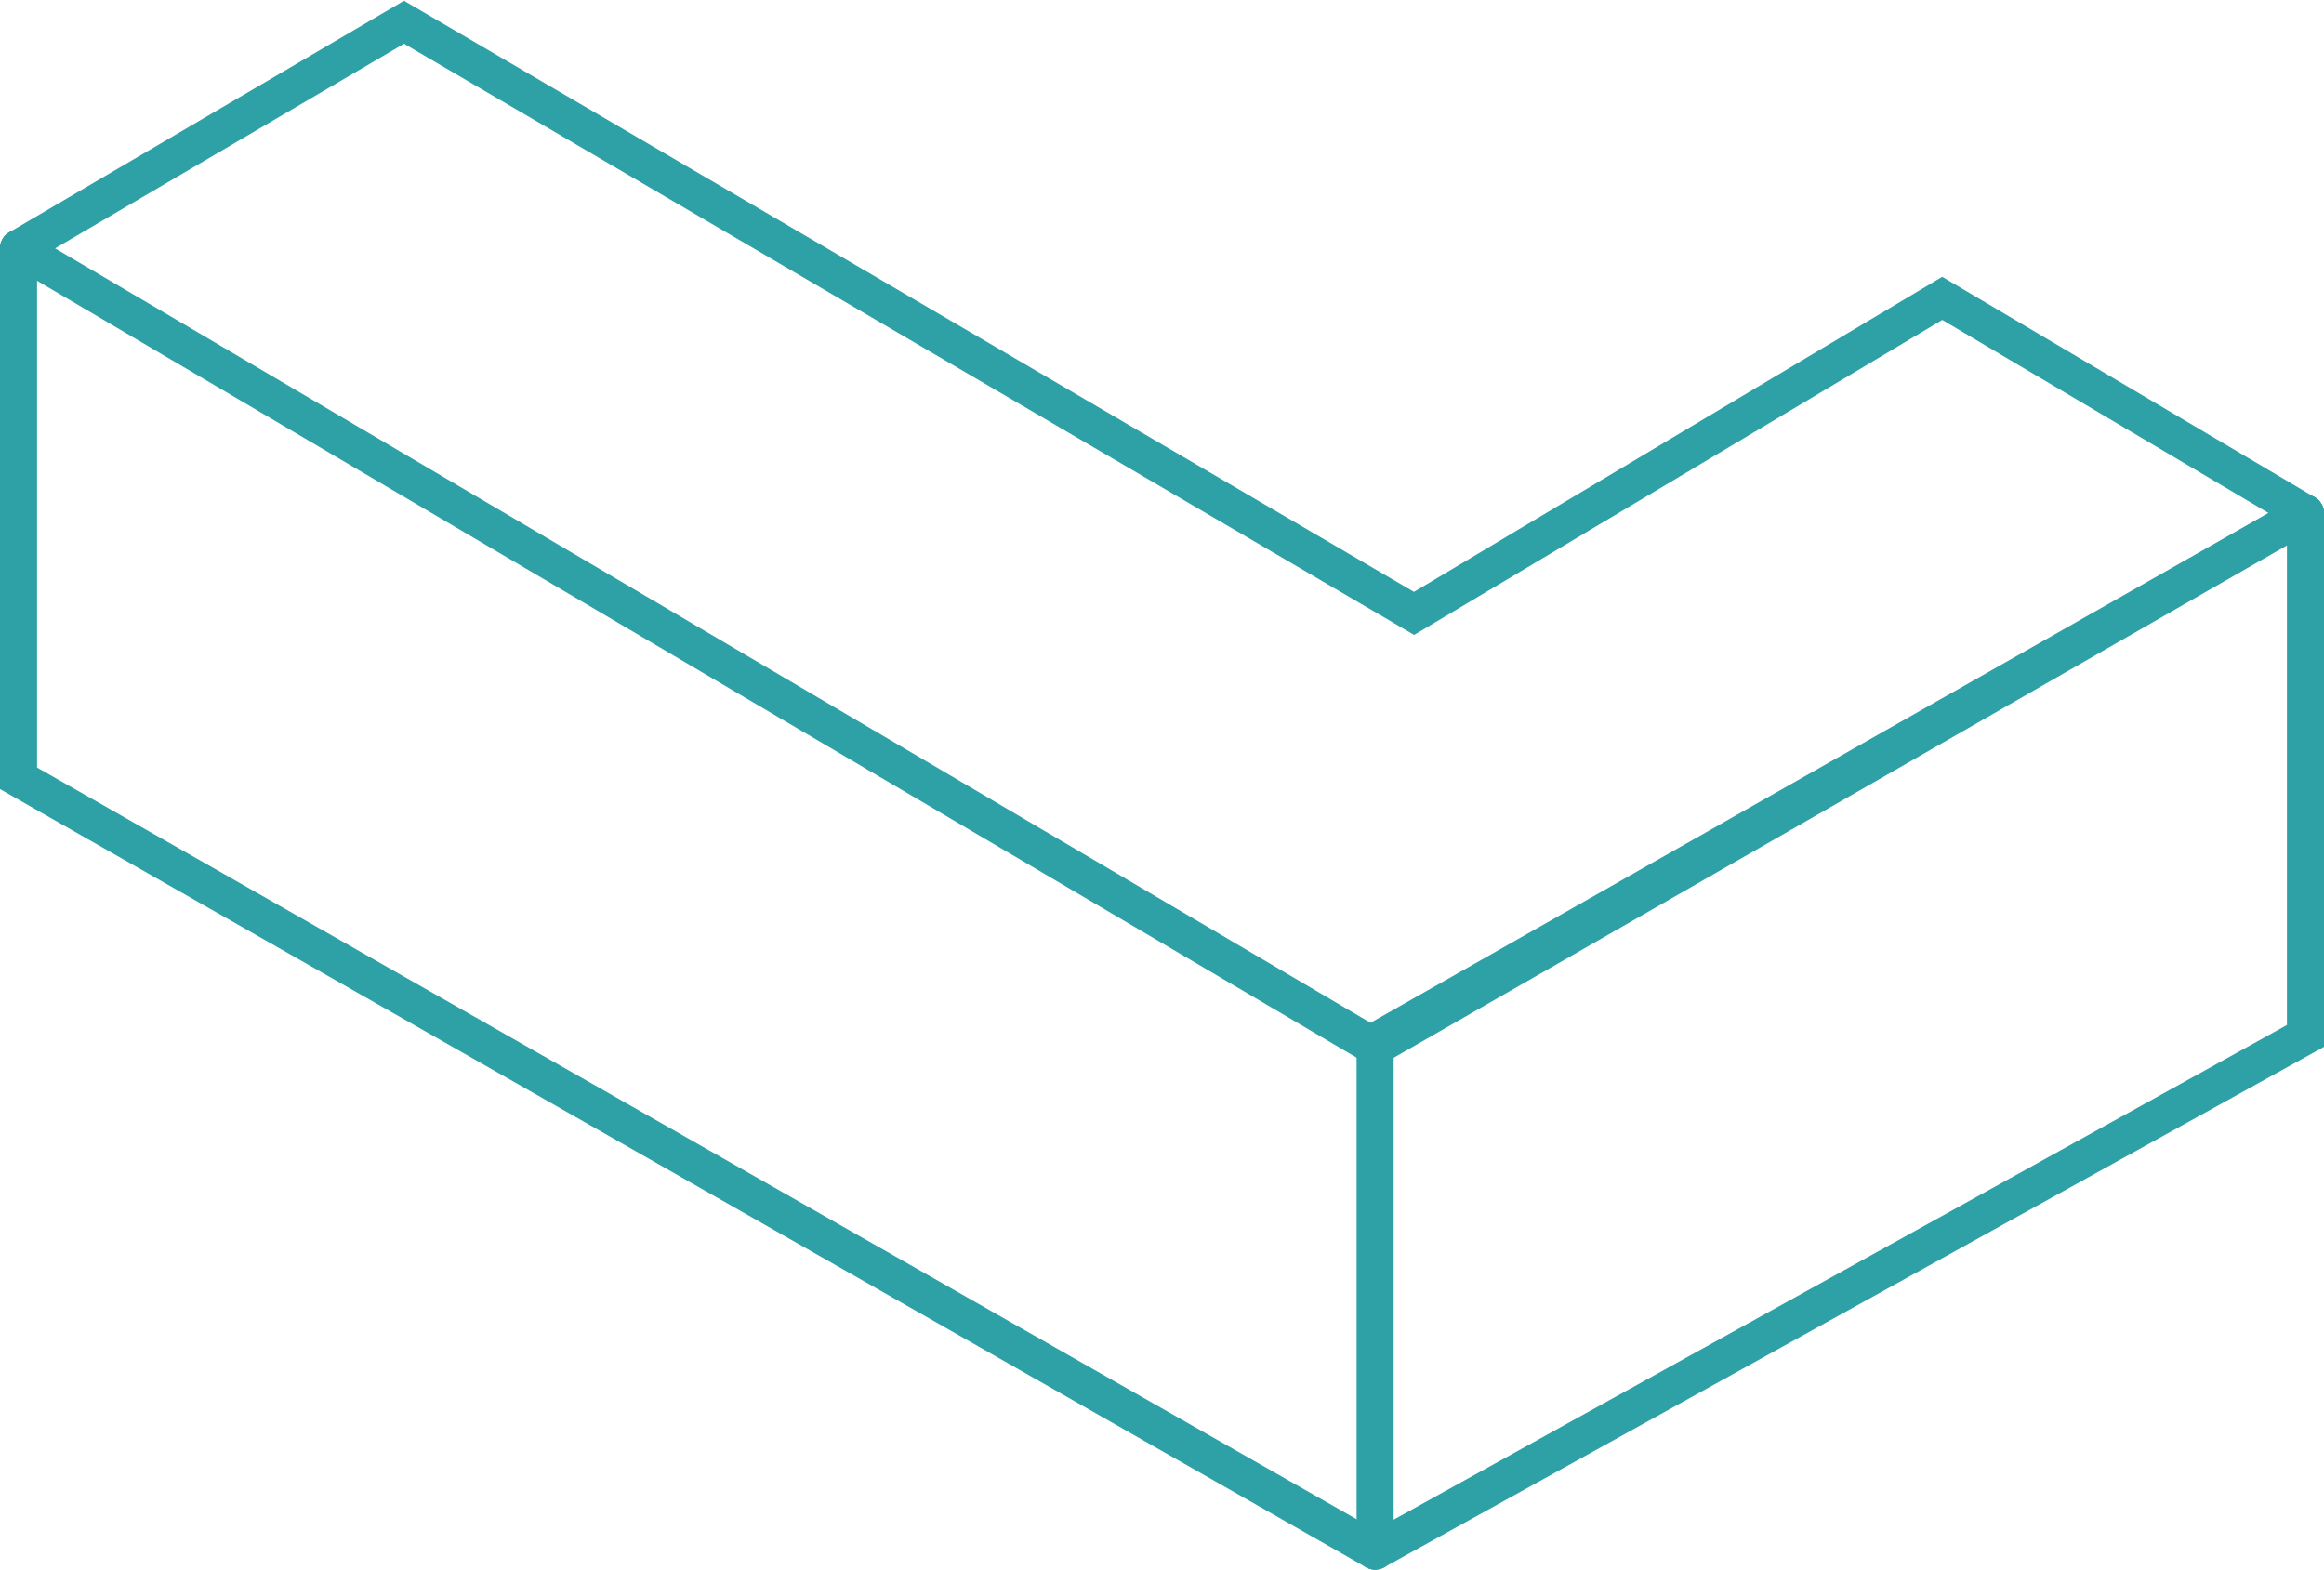 <?xml version="1.0" encoding="utf-8"?>
<!-- Generator: Adobe Illustrator 26.0.0, SVG Export Plug-In . SVG Version: 6.00 Build 0)  -->
<svg version="1.1" id="Layer_1" xmlns="http://www.w3.org/2000/svg" xmlns:xlink="http://www.w3.org/1999/xlink" x="0px" y="0px"
	 viewBox="0 0 125.4 84.7" style="enable-background:new 0 0 125.4 84.7;" xml:space="preserve">
<style type="text/css">
	.st0{fill:none;stroke:#2EA1A6;stroke-width:2;stroke-linecap:round;stroke-miterlimit:10;}
</style>
<g>
	<line class="st0" x1="124.4" y1="27.7" x2="74.2" y2="56.5"/>
	<polyline class="st0" points="124.4,27.7 104.8,16.1 76.3,33.1 21.8,1.2 1,13.4 	"/>
	<polyline class="st0" points="124.4,27.7 74.2,56.2 74.2,56.5 	"/>
	<polyline class="st0" points="124.4,27.7 124.4,55.9 74.2,83.7 	"/>
	<polyline class="st0" points="1,13.4 1,42 74.2,83.7 	"/>
	<line class="st0" x1="1" y1="13.4" x2="74.2" y2="56.5"/>
	<line class="st0" x1="74.2" y1="56.5" x2="74.2" y2="83.7"/>
</g>
</svg>
